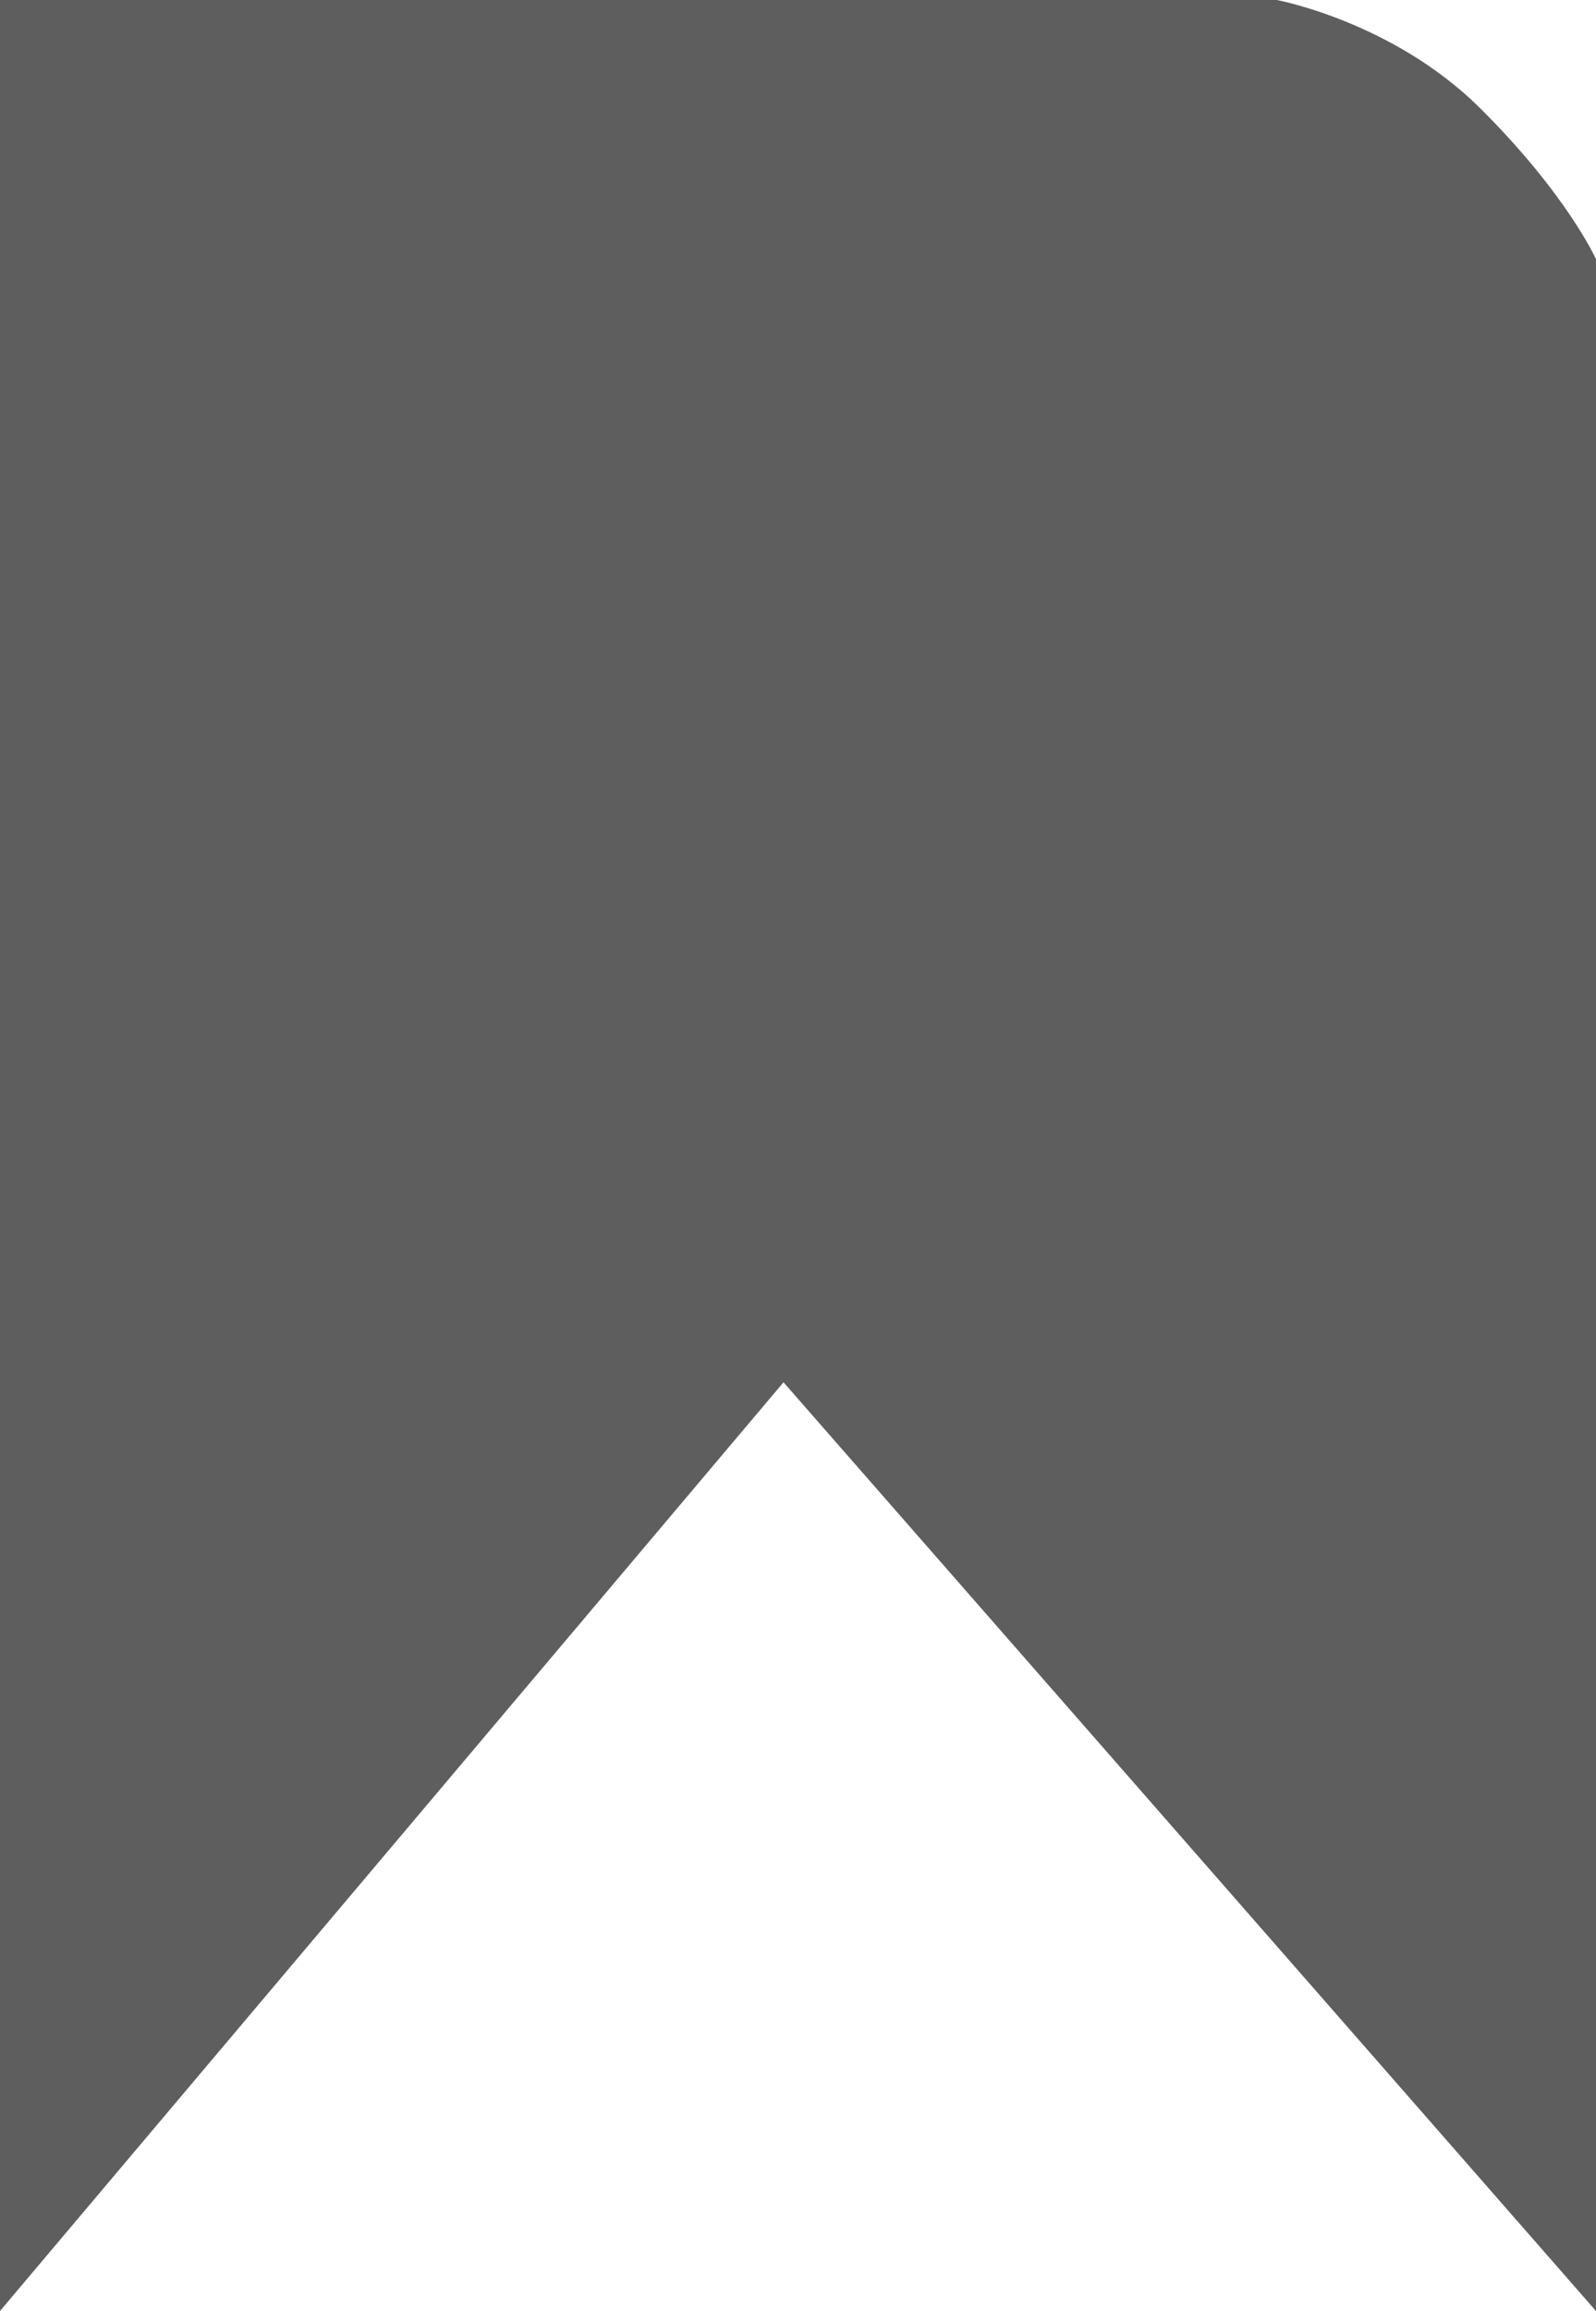 <svg width="47" height="68" viewBox="0 0 47 68" fill="none" xmlns="http://www.w3.org/2000/svg">
<path d="M0 68V0H37.6C37.6 0 41.018 0.636 43.582 3.178C46.145 5.72 47 7.626 47 7.626V25.421V68L23.073 40.673L0 68Z" fill="#5F5E5E"/>
</svg>
